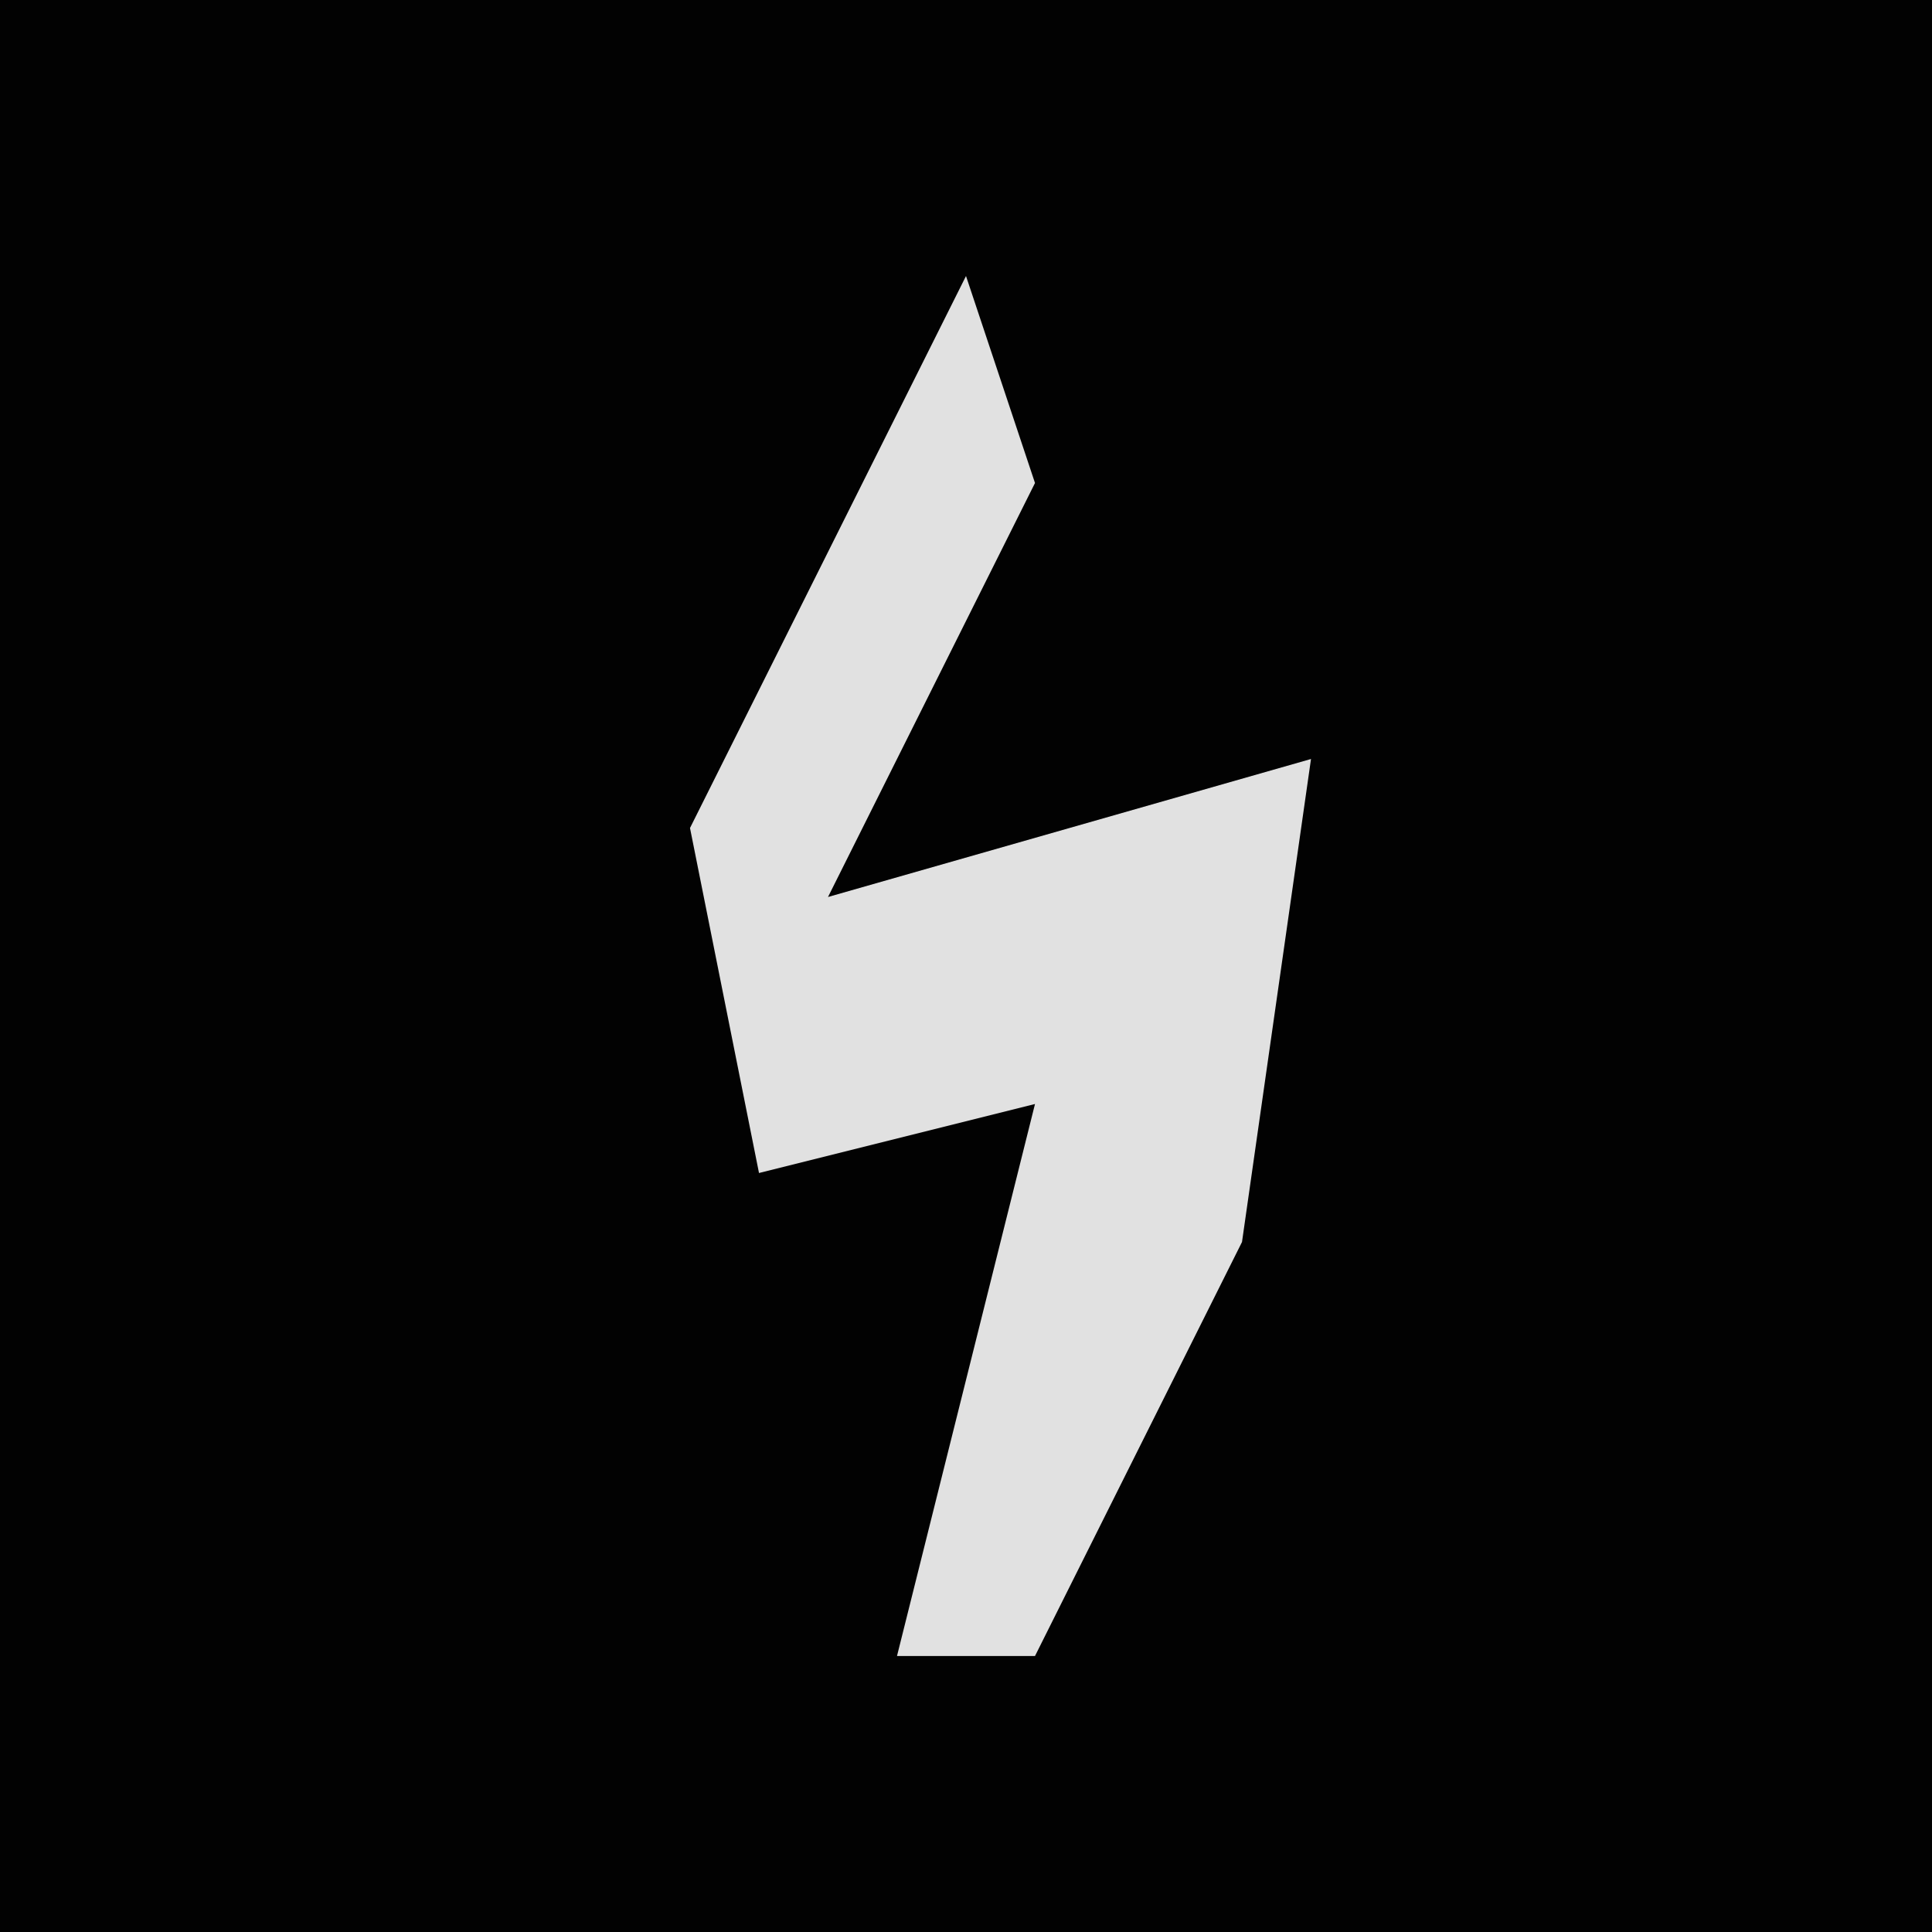 <?xml version="1.0" encoding="UTF-8"?>
<svg version="1.1" xmlns="http://www.w3.org/2000/svg" width="28" height="28">
<path d="M0,0 L28,0 L28,28 L0,28 Z " fill="#020202" transform="translate(0,0)"/>
<path d="M0,0 L1,3 L-2,9 L5,7 L4,14 L1,20 L-1,20 L1,12 L-3,13 L-4,8 Z " fill="#E1E1E1" transform="translate(14,4)"/>
</svg>

